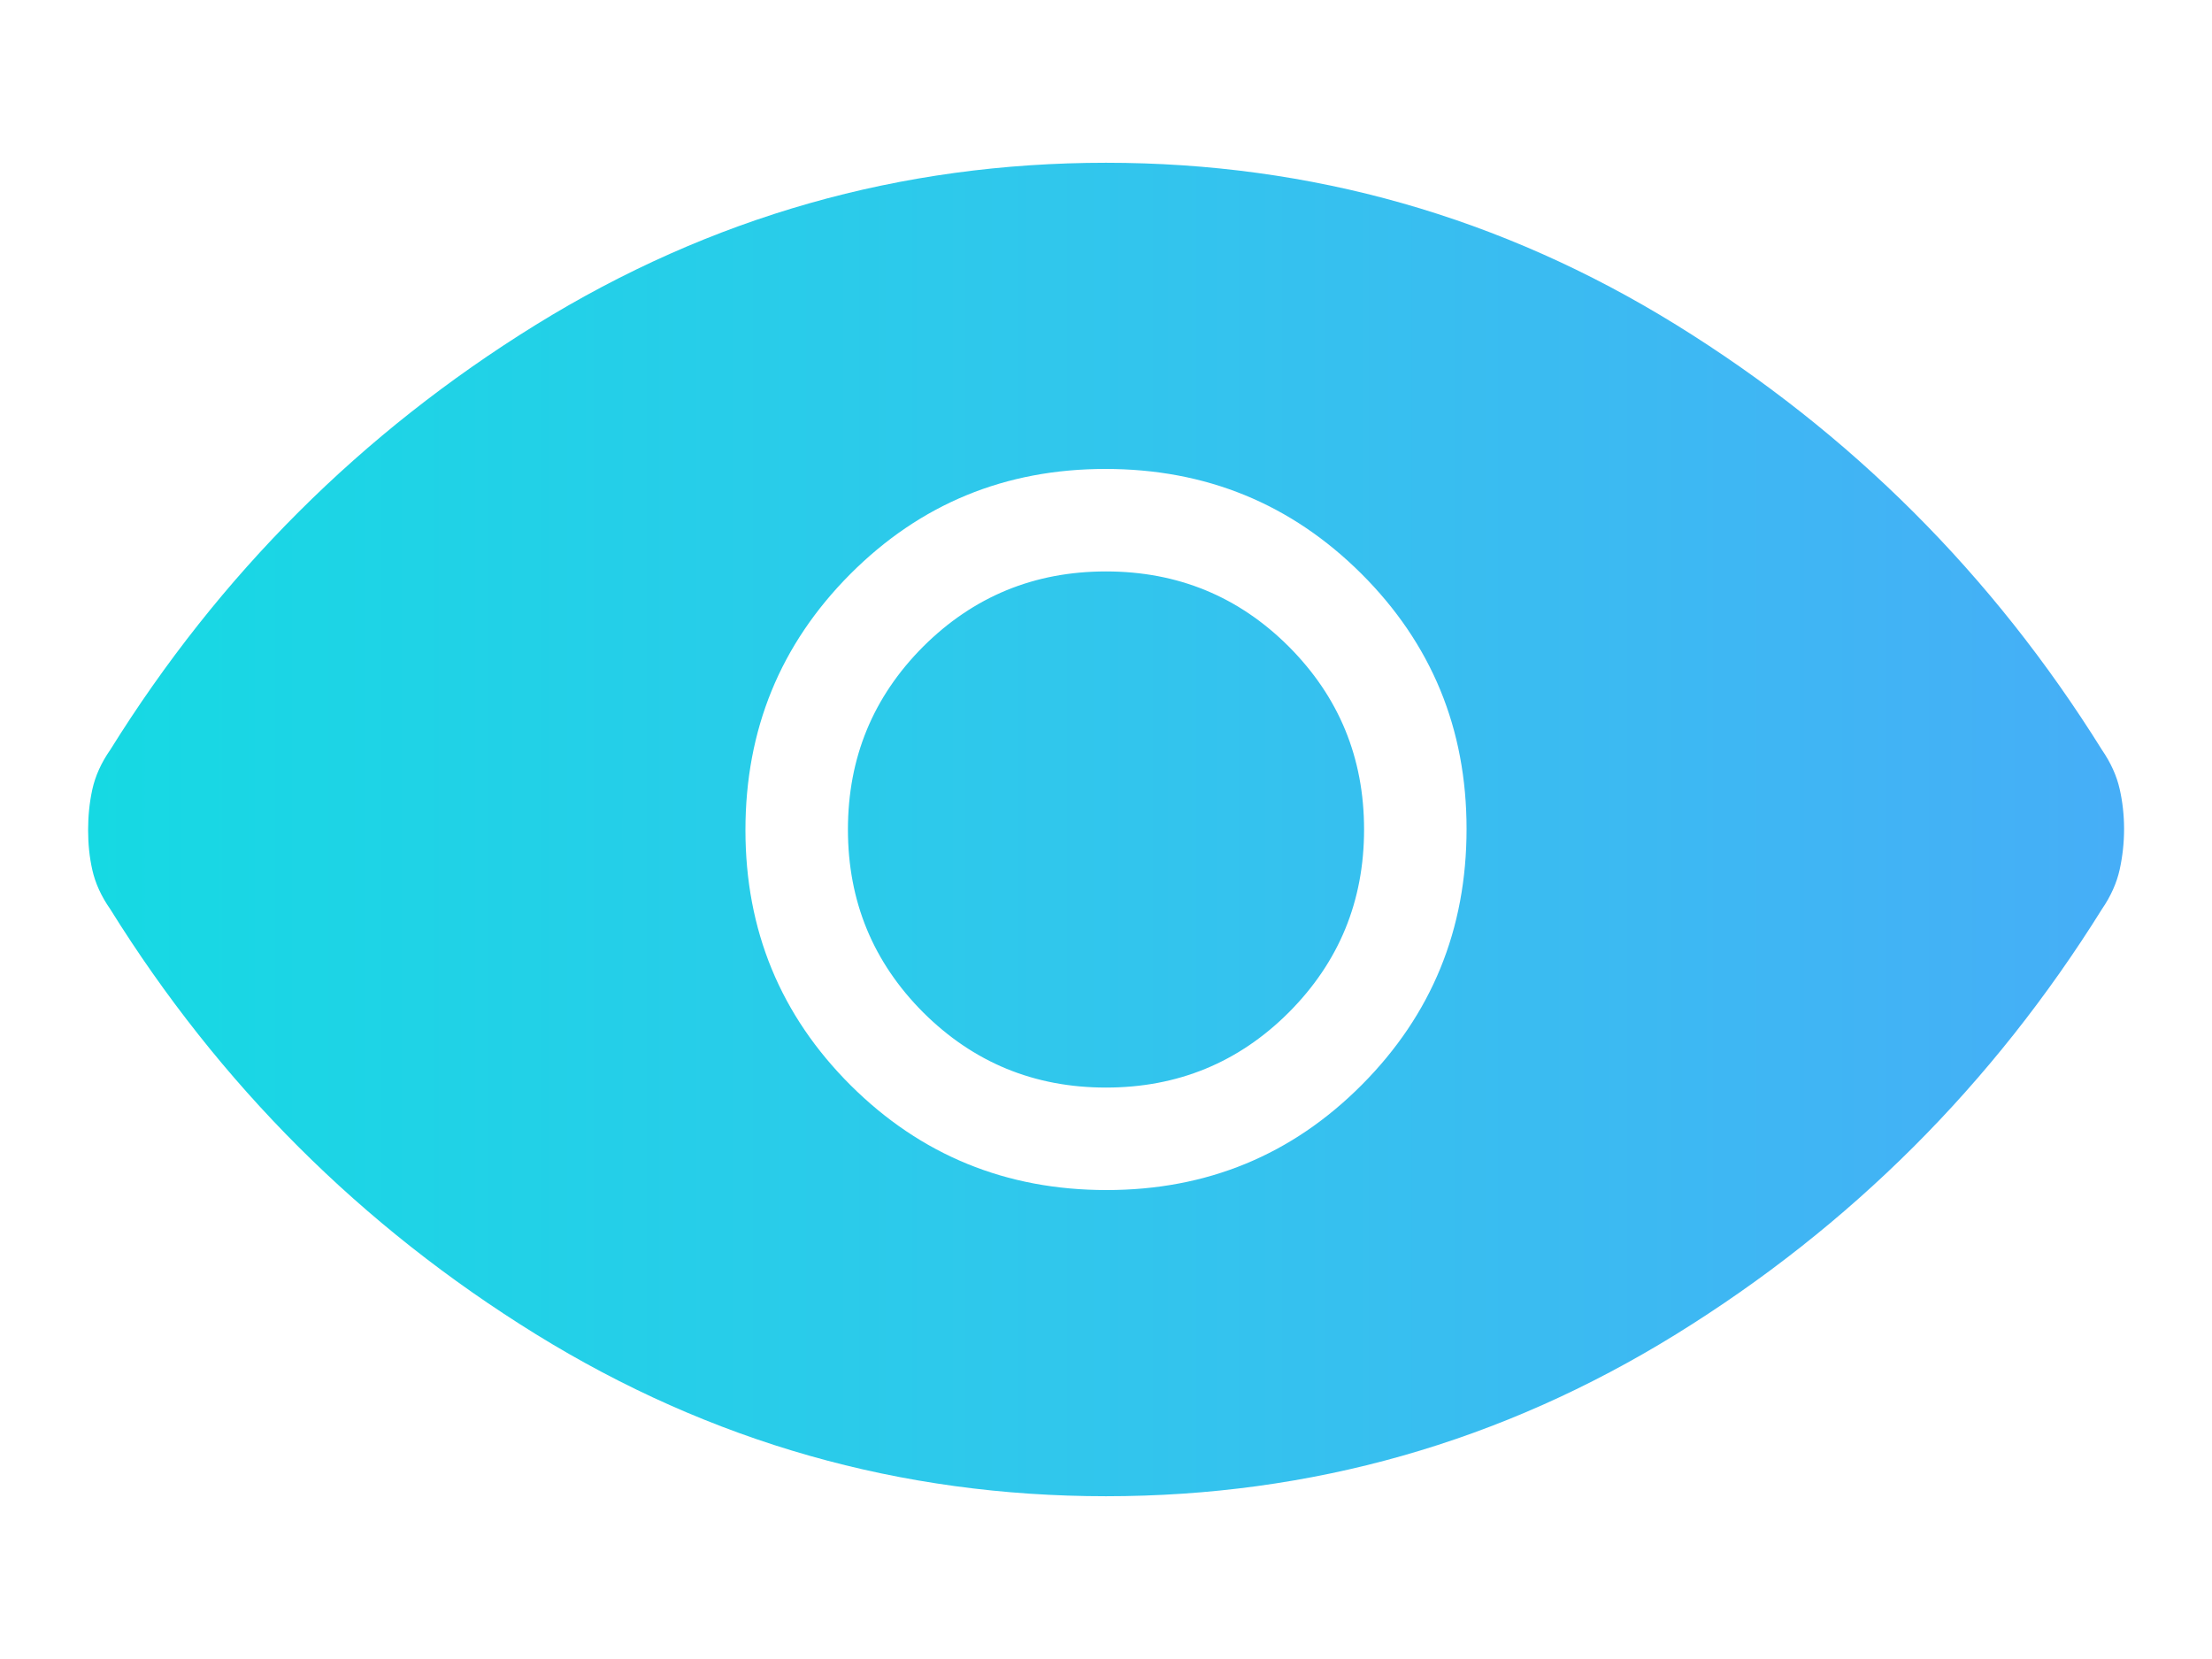 <svg width="12" height="9" viewBox="0 0 12 9" fill="none" xmlns="http://www.w3.org/2000/svg">
<path d="M6.003 6.456C6.547 6.456 7.009 6.266 7.388 5.885C7.767 5.504 7.956 5.042 7.956 4.497C7.956 3.953 7.766 3.492 7.385 3.112C7.004 2.733 6.542 2.544 5.997 2.544C5.453 2.544 4.992 2.734 4.612 3.115C4.233 3.496 4.044 3.958 4.044 4.503C4.044 5.047 4.234 5.508 4.615 5.888C4.996 6.267 5.459 6.456 6.003 6.456ZM6 5.9C5.611 5.9 5.281 5.764 5.008 5.492C4.736 5.219 4.6 4.889 4.6 4.5C4.6 4.111 4.736 3.781 5.008 3.508C5.281 3.236 5.611 3.1 6 3.1C6.389 3.1 6.72 3.236 6.992 3.508C7.264 3.781 7.4 4.111 7.4 4.5C7.4 4.889 7.264 5.219 6.992 5.492C6.72 5.764 6.389 5.9 6 5.9ZM6 8.117C4.886 8.117 3.855 7.824 2.907 7.238C1.96 6.652 1.19 5.883 0.598 4.932C0.549 4.862 0.517 4.791 0.501 4.72C0.485 4.65 0.478 4.577 0.478 4.503C0.478 4.428 0.485 4.355 0.501 4.282C0.517 4.21 0.549 4.138 0.598 4.068C1.19 3.117 1.96 2.348 2.907 1.762C3.855 1.176 4.886 0.883 6 0.883C7.114 0.883 8.145 1.176 9.093 1.762C10.04 2.348 10.81 3.117 11.403 4.068C11.451 4.138 11.483 4.209 11.499 4.28C11.515 4.35 11.523 4.423 11.523 4.497C11.523 4.572 11.515 4.645 11.499 4.718C11.483 4.79 11.451 4.862 11.403 4.932C10.81 5.883 10.04 6.652 9.093 7.238C8.145 7.824 7.114 8.117 6 8.117Z" fill="url(#paint0_linear_8946_87201)"/>
<defs>
<linearGradient id="paint0_linear_8946_87201" x1="0.478" y1="4.5" x2="11.523" y2="4.5" gradientUnits="userSpaceOnUse">
<stop stop-color="#16D9E3"/>
<stop offset="0.47" stop-color="#30C7EC"/>
<stop offset="1" stop-color="#46AEF7"/>
</linearGradient>
</defs>
</svg>
